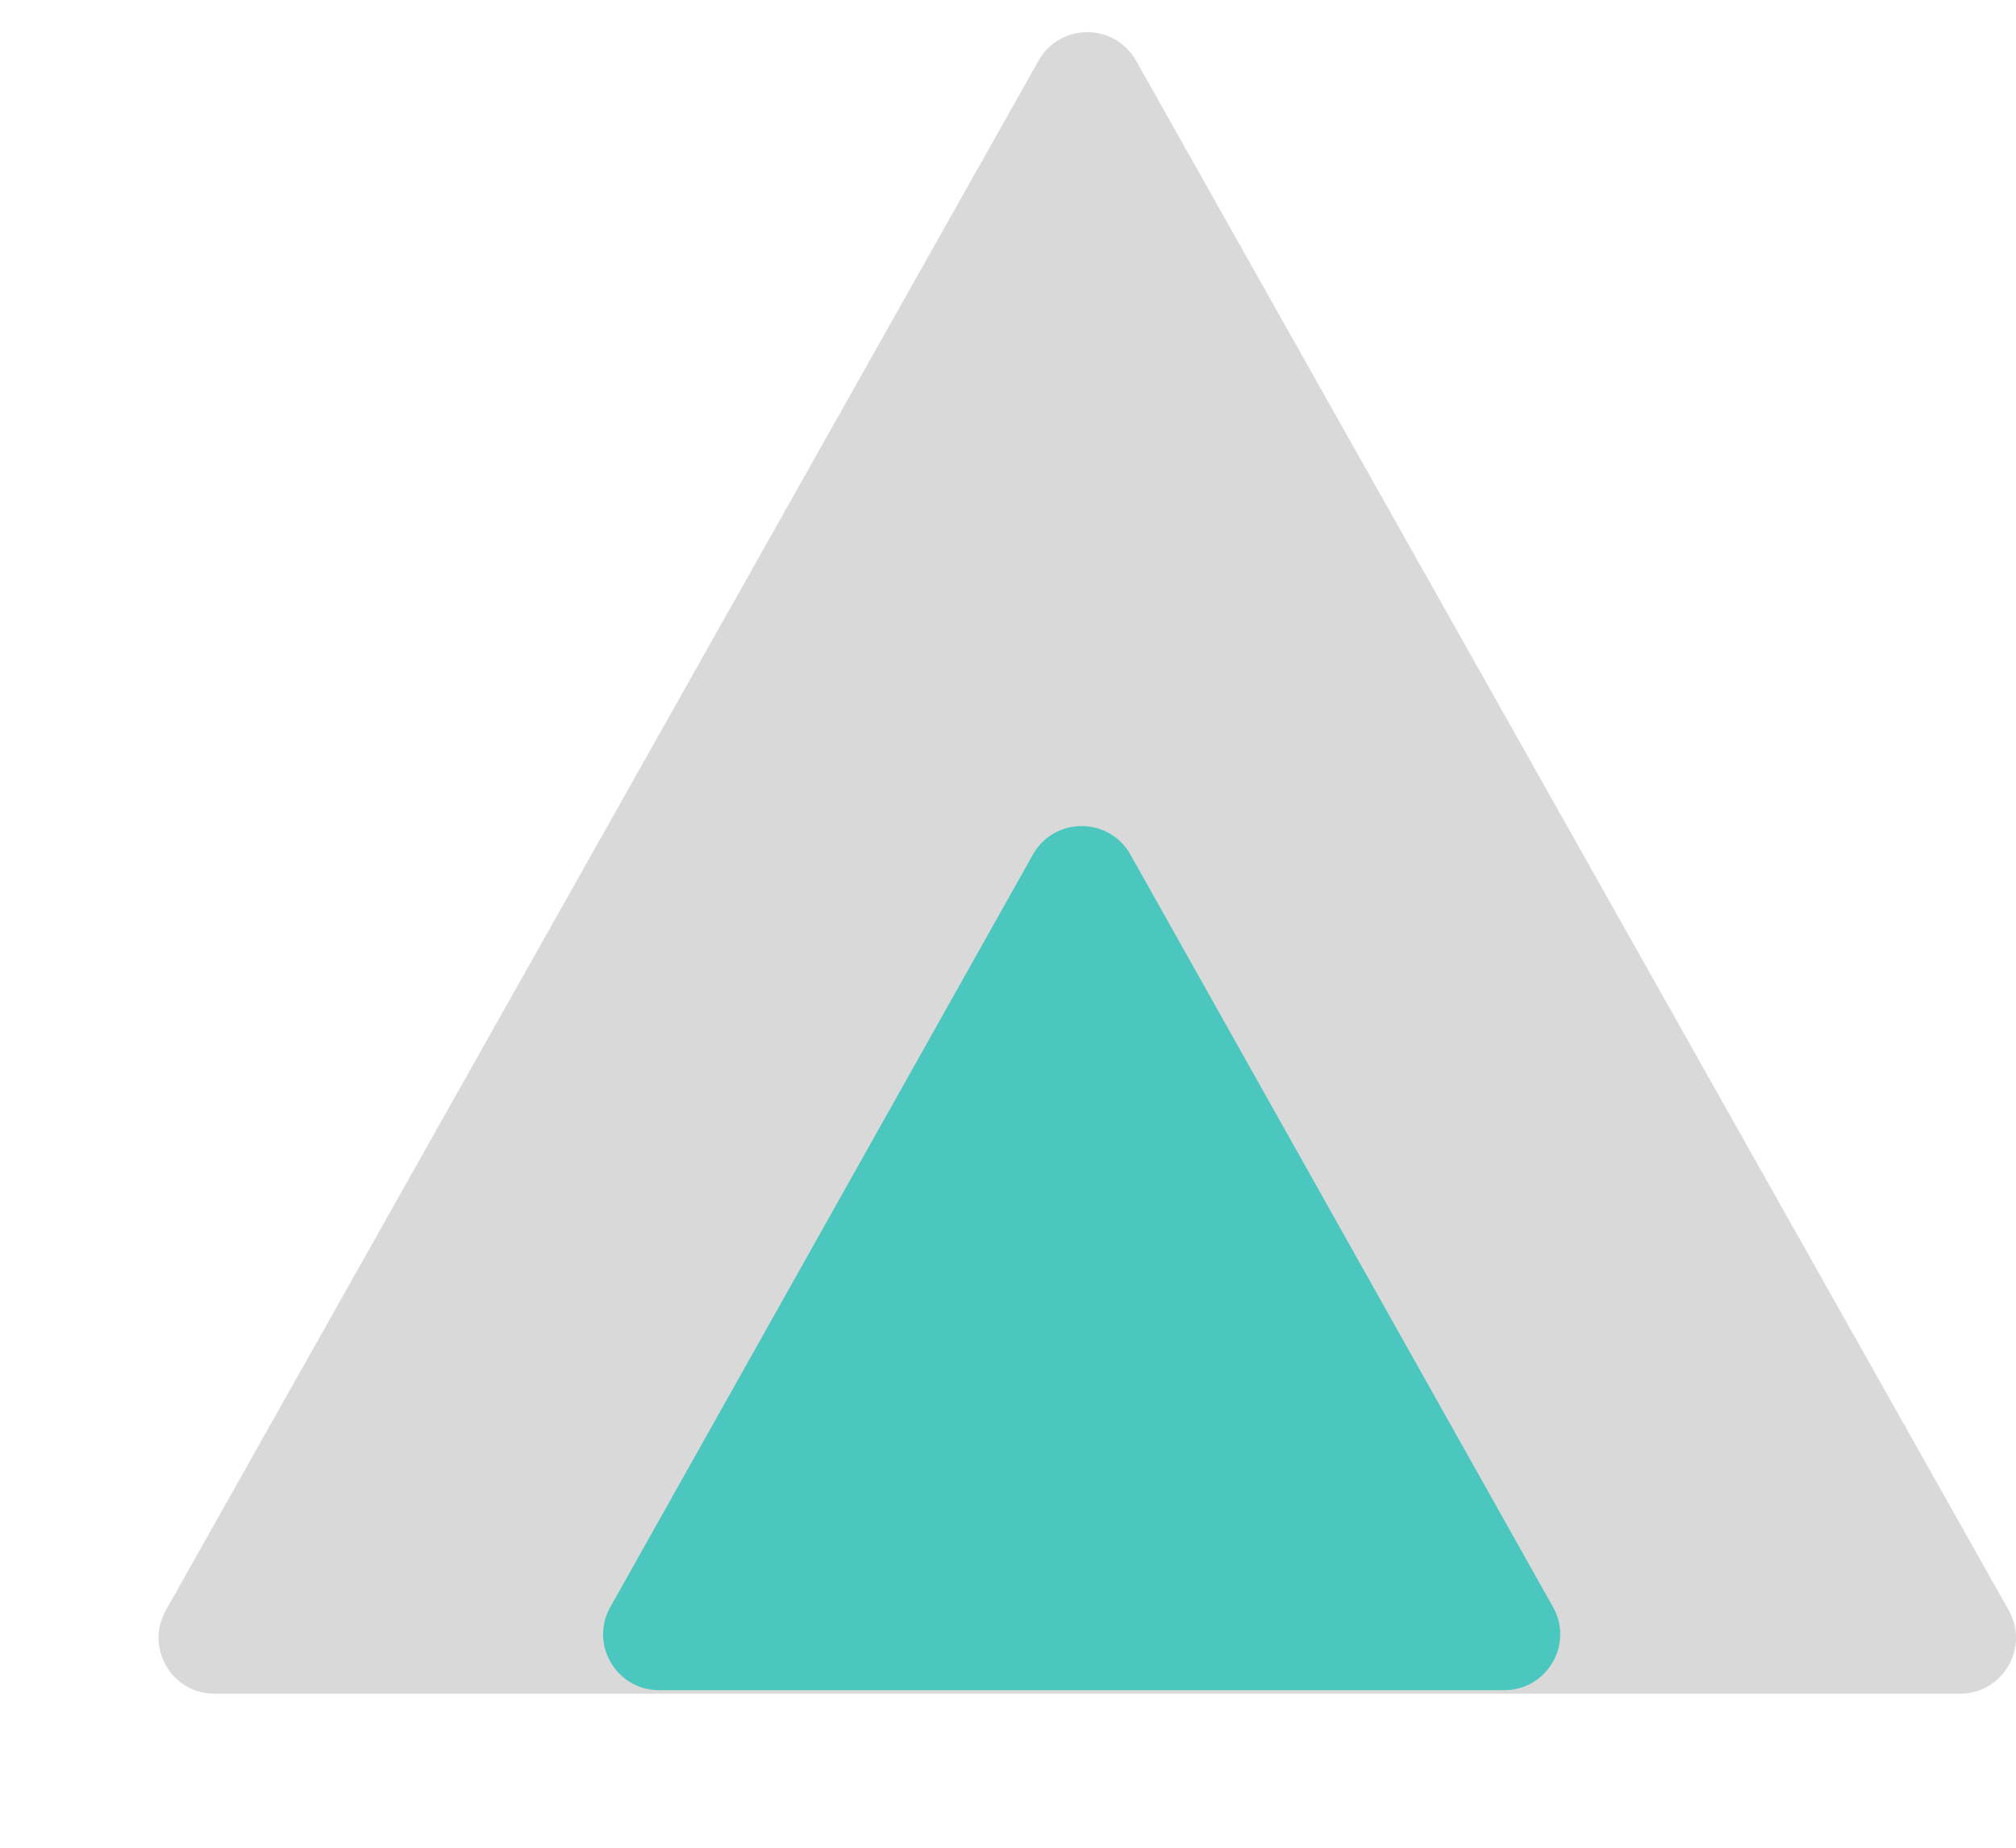 <svg width="12" height="11" viewBox="0 0 12 11" fill="none" xmlns="http://www.w3.org/2000/svg">
<path d="M6.182 0.361C6.309 0.135 6.634 0.135 6.762 0.361L11.957 9.587C12.082 9.809 11.921 10.083 11.667 10.083H1.277C1.022 10.083 0.862 9.809 0.987 9.587L6.182 0.361Z" fill="#D9D9D9"/>
<path d="M6.148 5.088C6.275 4.861 6.601 4.861 6.729 5.088L9.244 9.567C9.369 9.788 9.208 10.062 8.954 10.062H3.923C3.669 10.062 3.508 9.788 3.633 9.567L6.148 5.088Z" fill="#4BC7BF"/>
</svg>
